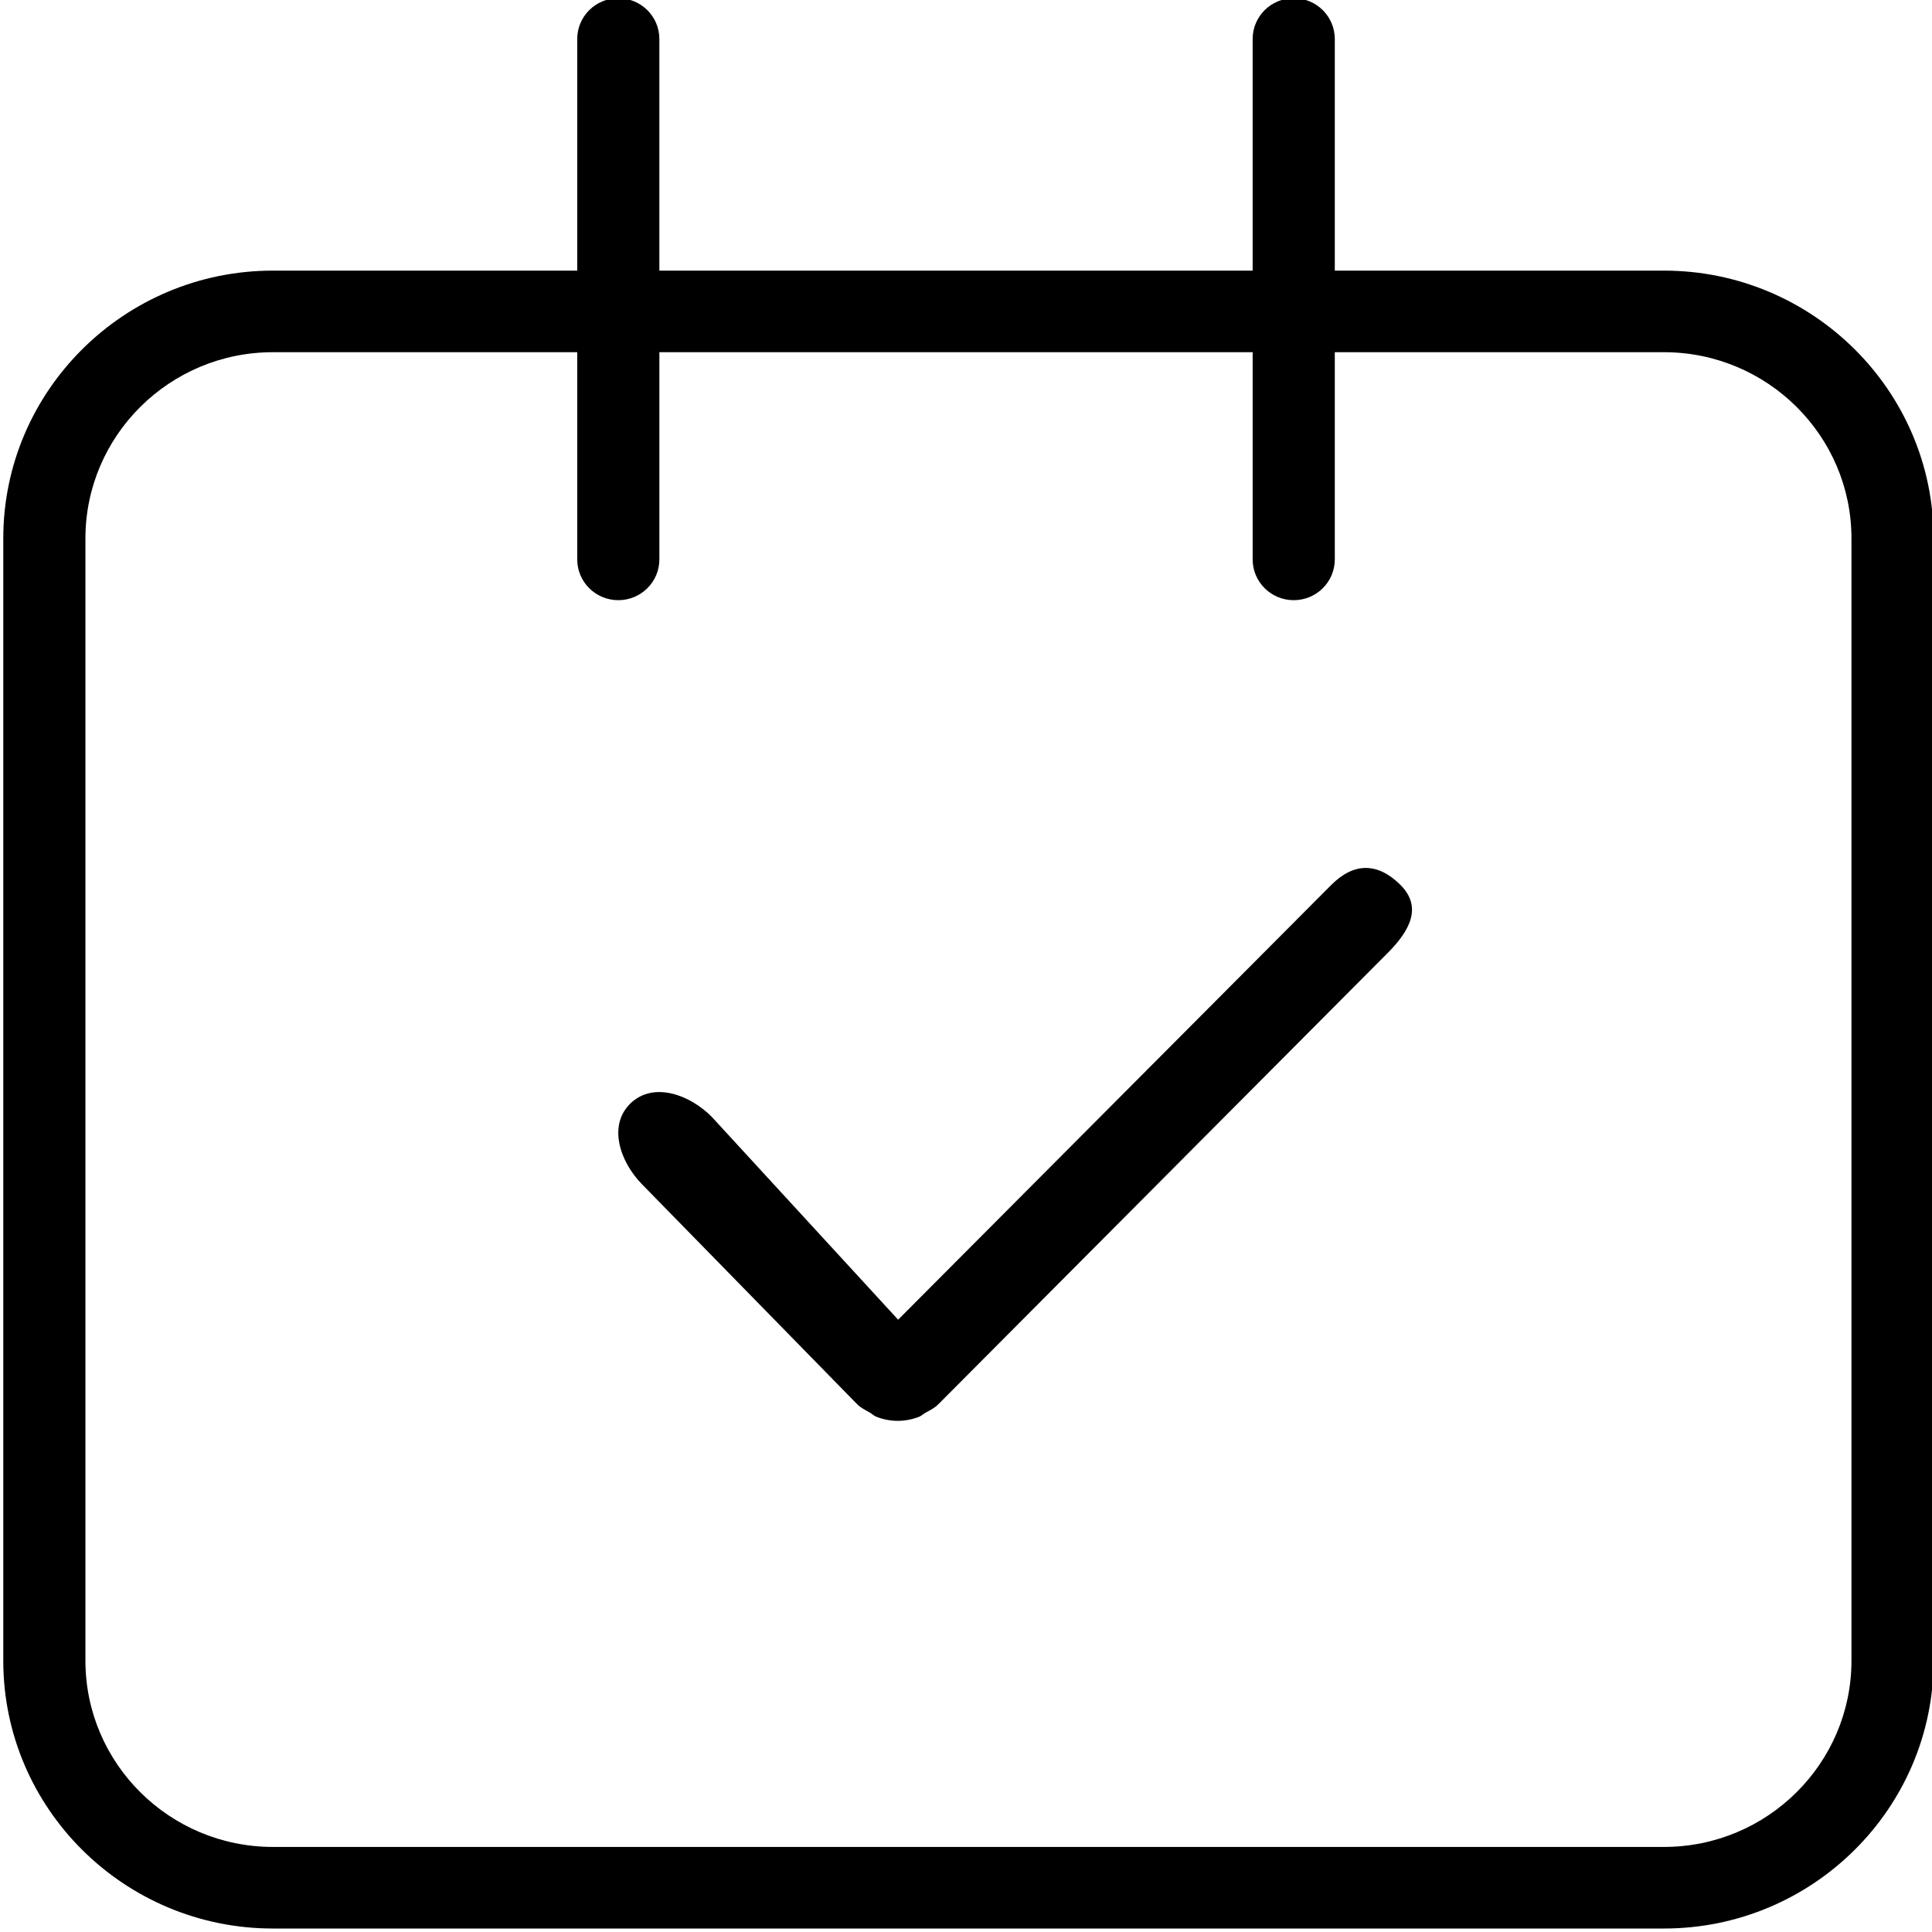 <?xml version="1.0" standalone="no"?><!DOCTYPE svg PUBLIC "-//W3C//DTD SVG 1.1//EN" "http://www.w3.org/Graphics/SVG/1.1/DTD/svg11.dtd"><svg t="1503565458697" class="icon" style="" viewBox="0 0 1024 1024" version="1.1" xmlns="http://www.w3.org/2000/svg" p-id="9750" xmlns:xlink="http://www.w3.org/1999/xlink" width="200" height="200"><defs><style type="text/css"></style></defs><path d="M705.584 469.053l-229.554 230.418-98.629-107.357c-11.796-12.048-31.146-18.95-43.213-7.305-12.106 11.697-5.638 30.942 6.132 42.927l113.614 116.15c0.057 0.090 0.181 0.090 0.245 0.186 0.064 0.059 0.089 0.18 0.153 0.238 1.922 1.89 4.308 3.044 6.572 4.317 1.195 0.644 2.14 1.699 3.362 2.189 3.697 1.506 7.643 2.267 11.545 2.267 3.885 0 7.773-0.753 11.431-2.208 1.201-0.493 2.114-1.456 3.245-2.068 2.289-1.269 4.681-2.395 6.629-4.31 0.064-0.064 0.096-0.186 0.187-0.242 0.057-0.090 0.148-0.121 0.243-0.18l237.979-239.007c11.885-11.959 18.507-24.475 6.526-36.255-11.985-11.807-24.617-11.691-36.466 0.242z" p-id="9751"></path><path d="M881.934 143.433h-174.466v-122.767c0-11.94-9.735-21.621-21.77-21.621-12.032 0-21.77 9.681-21.77 21.621v122.767h-314.449v-122.767c0-11.94-9.735-21.621-21.77-21.621-12.032 0-21.77 9.681-21.77 21.621v122.767h-161.285c-78.803 0-142.918 63.68-142.918 141.949v594.826c0 78.27 64.114 141.949 142.918 141.949h737.276c78.803 0 142.918-63.68 142.918-141.949v-594.826c0-78.27-64.114-141.949-142.918-141.949zM981.315 880.208c0 54.432-44.578 98.708-99.381 98.708h-737.276c-54.803 0-99.381-44.275-99.381-98.708v-594.825c0-54.432 44.578-98.708 99.381-98.708h161.285v109.813c0 11.94 9.735 21.621 21.77 21.621 12.032 0 21.77-9.681 21.77-21.621v-109.813h314.45v109.813c0 11.94 9.735 21.621 21.77 21.621 12.032 0 21.77-9.681 21.77-21.621v-109.813h174.466c54.803 0 99.381 44.275 99.381 98.708v594.825z" p-id="9752"></path></svg>